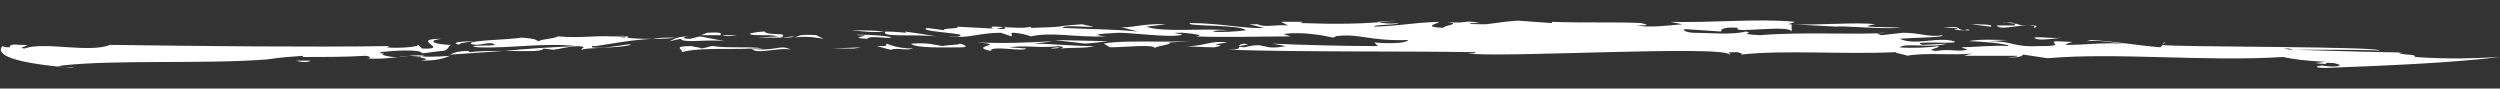 <?xml version="1.0" encoding="utf-8"?>
<!-- Generator: Adobe Illustrator 24.2.1, SVG Export Plug-In . SVG Version: 6.00 Build 0)  -->
<svg version="1.1" id="Layer_1" xmlns="http://www.w3.org/2000/svg" xmlns:xlink="http://www.w3.org/1999/xlink" x="0px" y="0px"
	 viewBox="0 0 206.1 7.3" style="enable-background:new 0 0 206.1 7.3;" xml:space="preserve">
<rect x="0" y="0" width="206.1" height="7.3" fill="#333333" stroke="none"/>
<style type="text/css">
	.st0{fill:#FFFFFF;}
</style>
<g>
	<path class="st0" d="M98.2,3.4l-1.8,0.1c0.3,0.2-1.3,0.3-1.2,0.5c0.1-0.4-2.4-0.1-3.7-0.1L91,3.6C92.2,3.3,95.5,3.5,98.2,3.4z"/>
	<polygon class="st0" points="86.9,3.3 91.4,3.4 89.5,3.6 	"/>
	<path class="st0" d="M87.4,3.9C87.2,4,86.9,4,86.6,4C86.9,3.9,87.2,3.9,87.4,3.9z"/>
	<path class="st0" d="M80.6,3.5c2.4,0.1,4.2,0,6.2-0.1c-0.6,0.1-0.8,0.1-1.6,0.2c1.4,0,3.3,0.2,5,0.2c-0.7,0.2-1.7,0.1-2.8,0.2
		c0.3-0.1,0.4-0.1-0.1-0.2c-1.6,0.2-2.6-0.1-4.1,0.1L84.6,4c-0.2,0.3-3-0.3-2.9,0.2C79.7,3.8,83.2,3.7,80.6,3.5z"/>
	<path class="st0" d="M79.1,3.6c0.1,0.1,0.2,0.1,0.1,0.1C79.1,3.7,79,3.6,79.1,3.6z"/>
	<path class="st0" d="M77.7,3.8c0.4-0.1,1.4-0.1,1.5-0.2c0.2,0.1,0.7,0.2,0.2,0.3c-1.5,0-3.9,0.1-4.3-0.3C76.7,3.5,77,3.7,77.7,3.8z
		"/>
	<path class="st0" d="M73.1,3.6C73.2,3.6,73.8,4,75.3,4c-0.8,0.2-1.1-0.1-1.9,0.1l-1.1-0.3H73L73.1,3.6z"/>
	<path class="st0" d="M77.2,3c-1.7-0.2-4.7,0.1-4.2-0.4c0.8,0,1.5,0.1,1.7,0.1l-0.1-0.1C74.6,2.6,76.1,2.8,77.2,3z"/>
	<path class="st0" d="M73,2.6L73,2.6L73,2.6L73,2.6z"/>
	<path class="st0" d="M70.2,2.5c0.8,0,1.9,0,2.7,0.1C71.9,2.7,71.3,2.6,70.2,2.5z"/>
	<polygon class="st0" points="70.4,4 68.6,4 71,3.9 	"/>
	<path class="st0" d="M70.7,2.9c-0.5-0.1,2.6,0,2.8,0.2c-0.5,0.1-1.8-0.2-2,0.1C69.5,3.1,72.5,2.9,70.7,2.9z"/>
	<path class="st0" d="M65.2,4.1c-0.7-0.2-2,0.2-2.9,0.1L61.9,4C63.9,4.3,64.3,3.6,65.2,4.1z"/>
	<path class="st0" d="M57,3.8c0.3,0.1,0.8,0.1,0.8,0.2c0.7-0.1,0.6-0.2,1-0.2C60,4,61.9,3.8,62.9,4C62.4,4,62.3,4,62,4
		c-1.9,0.1-4.4-0.1-5.8,0.3C56.4,4.1,55.3,3.8,57,3.8z"/>
	<path class="st0" d="M63,2.6L63,2.6C63.1,2.5,63.1,2.6,63,2.6z"/>
	<path class="st0" d="M62.4,3.1L64.1,3c-0.5-0.2-2,0-2.3-0.2c0.1-0.1,0.9-0.2,1.2-0.2c0.4,0.4,2.1,0,1.4,0.5
		C63.8,3.1,63.2,3.1,62.4,3.1z"/>
	<path class="st0" d="M65.5,3.1c0.4-0.1,0.2-0.3,1.8-0.2l0.6,0.3C66.8,3,66.1,3,65.5,3.1z"/>
	<path class="st0" d="M64.3,3.1C64.3,3.1,64.3,3.1,64.3,3.1c0.4,0,0.8-0.1,1.2-0.1C65.3,3.1,65,3.1,64.3,3.1z"/>
	<path class="st0" d="M56.9,3.2L57.7,3l2.1,0.4c-1.6-0.2-3.4,0.2-3.7-0.2l-0.9,0.2l0.4-0.2C56.1,3,56.5,3,56.9,3
		C56.3,3,56.1,3.2,56.9,3.2z"/>
	<path class="st0" d="M51.6,3h-1C50,3,51.6,2.9,51.6,3z"/>
	<path class="st0" d="M55.7,3.1L55.7,3.1c-0.6,0.1-1.3,0.1-1.9,0.1C54.3,3.1,55,3.1,55.7,3.1z"/>
	<path class="st0" d="M58.3,2.7c1.8-0.1,0.8,0.2,1.2,0.2h-1.7L58.3,2.7z"/>
	<path class="st0" d="M59.6,2.9h1.2C60.1,3,59.7,3,59.6,2.9z"/>
	<path class="st0" d="M37.9,3.7c-0.9-0.2,0.2-0.3,1.2-0.3C38.2,3.5,37.7,3.6,37.9,3.7z"/>
	<path class="st0" d="M24.4,5C24.6,5,25,5,25.6,5C25.5,5.1,25.1,5.2,24.4,5z"/>
	<path class="st0" d="M34.4,4.8L34.4,4.8l0.2-0.1C34.5,4.8,34.4,4.8,34.4,4.8z"/>
	<path class="st0" d="M100.1,4c0.3,0,0.6,0,1,0C100.8,4,100.5,4,100.1,4L100.1,4z"/>
	<path class="st0" d="M101.2,3.5c-2.3,0.3,0.5,0.1-1.1,0.4c-1,0-2-0.1-2.9-0.1C99.4,3.9,99.6,3.3,101.2,3.5z"/>
	<path class="st0" d="M78.1,3.1L78.1,3.1C78,3.1,77.9,3.1,78.1,3.1z"/>
	<path class="st0" d="M167.7,3.1c0.5-0.1,1.4,0.1,2.3,0C169.2,3.2,167.9,3.4,167.7,3.1z"/>
	<path class="st0" d="M167.7,2.1L167.7,2.1c-0.1,0.1-0.2,0-0.4,0C167.5,2.1,167.6,2.1,167.7,2.1z"/>
	<path class="st0" d="M167.7,2.3V2.1C167.9,2.1,168,2.2,167.7,2.3z"/>
	<path class="st0" d="M164.6,2.1h1.5c0-0.2,0-0.3-1-0.2c0.2-0.1,1.1,0.1,1.6,0.1h-0.4c0.2,0.1,0.6,0.1,0.9,0.1
		C166,2.1,164.9,2.5,164.6,2.1z"/>
	<path class="st0" d="M162.5,2c0.6,0,2,0,1.6,0.2L162.5,2z"/>
	<path class="st0" d="M160.2,2.3c1.8-0.2,0.8,0.1,1.8,0.2c-0.3,0-0.6,0-0.9-0.1C162.1,2.3,160.5,2.3,160.2,2.3z"/>
	<path class="st0" d="M162.4,2.5c-0.2,0-0.3,0-0.4,0C162.1,2.4,162.3,2.4,162.4,2.5z"/>
	<path class="st0" d="M178.5,3.5l-0.1,0.1C178.3,3.6,178.3,3.5,178.5,3.5z"/>
	<path class="st0" d="M157,2.5h-0.1c-0.2,0-0.3,0-0.5,0H157z"/>
	<path class="st0" d="M206.1,4.7c-2.1,0.1-4,0.2-7,0c0.1-0.3-1.2-0.1-1.4-0.4c2.4,0.1-5.7-0.1-8.5-0.2L189,4.1c3.5,0,7.4,0,7.1,0.1
		c1.1-0.4-17.3-0.3-17.8-0.5l-0.2,0.2c-2.3-0.2-3.8-0.5-5.7-0.6L172,3.4c1.4-0.1,1.8,0.1,3.2,0.2c-2.5-0.1-2.9,0.1-4.9,0.1
		c0.1-0.3,1.6-0.2-0.8-0.3c-0.7,0.1,0.9,0.4-1.2,0.4c-2.6,0.1-2.1-0.4-4.3-0.4l1.5-0.1c-0.8,0-2.4-0.1-3.2,0.1
		c0.9,0,3.3,0.2,3.3,0.4c-1-0.1-3.1,0.1-3.9,0.1l0.5,0.2c-0.9,0.2-1.4-0.1-2.6,0.1c-1.1-0.1,0.7-0.3,0.1-0.4
		c-0.2,0.1-2.3,0.2-3.1,0.1c0.5-0.4,2.5,0.1,3.9-0.3l-2,0.1c-1.3-0.4,3.2,0,2.6-0.3c-1.5-0.4-3.1,0.4-4.5-0.2
		c0.9-0.1,3.9-0.1,3.5-0.3c-1,0.2-1.8-0.2-3.2-0.2l-1.8,0.2c-0.7-0.2-0.1-0.2,0.4-0.2c-2.5,0.2-6.8-0.1-10.4,0.2
		c-2.1-0.1-0.3-0.2-1.2-0.3c-1.1,0.3-3.1,0.1-4.3,0.1c-0.4,0-1-0.2-0.7-0.3l3,0.2c-0.1-0.2,0.3-0.4,1.4-0.3
		c-0.7,0.5,4.2-0.3,4.4,0.3V2l3.8,0.2h-0.1c0.4-0.1,3.3,0.2,5.3,0.1c-0.6-0.1-4.1,0-2.1-0.3c-1.6-0.2-4.4,0.1-7.2,0l0.6-0.2
		c-3-0.3-7,0.1-10.3,0l1,0.2c-1.2,0.1-2.7,0.3-3.8,0.1c1.4,0,0.7-0.1,0.4-0.2c-1.9-0.1-4.7,0-7.4-0.1c0,0,0.1,0.1,0,0.1l-2.8-0.2
		c-1.3,0.1-1.7,0.2-2.6,0.3C122,2,120.8,2,121.3,1.9c0.3,0,0.5,0,0.7,0c-1.4-0.3-1,0.1-2.7-0.1c1.3,0.2-0.4,0.3-0.3,0.5
		c-2-0.1-0.2-0.4-0.4-0.5c-2.5,0.1-2.8,0.3-5.3,0.4c-0.1-0.2,1.8-0.1,2-0.3c-0.7,0.1-1.5,0-1.7-0.1l1.5-0.1C112.5,2,110,2,107.2,1.9
		l0.2-0.1h-1.8l0.6,0.3c-1-0.1-2,0.2-2.5-0.1h0.4L103,2l1.2,0.3c-1.5,0.1-3.6-0.4-6.1-0.4c-0.5,0.3,4.3,0.1,4.6,0.6
		c-0.8,0.1-2.2,0.2-2.7,0.1c0.1-0.1,0.7-0.1,1.3-0.1c-2.2-0.2-5.4,0.2-6.8-0.3L96.1,2c-1.9-0.1-3.1,0.4-3.8,0.2l1.5,0.4
		c-1.9-0.2-4.4-0.2-6.2-0.3c0-0.3,2.6,0,2.5-0.1L89.2,2c-2.8,0.2-0.8,0.2-4.2,0.3V2.2c-1.1,0.3-4.2-0.3-3,0.2l0.9-0.2l-0.1,0.2
		l-3.9-0.2c0.4,0.2-1.5,0.1-1,0.3l-1.5-0.2c-0.7,0.3,2.7,0.4,2.8,0.6c-0.1,0.2-0.7,0.1-1.1,0.1c1.8,0.2,2.6-0.3,4.4-0.3L83.4,3V2.7
		C84.1,2.7,84.7,2.9,85,3c1.7-0.4,3.6,0.1,6.2,0c-2.2-0.2,1.4-0.3,1-0.3c1.2,0,4.1,0.4,5.1,0.2c0.7-0.1-1.5-0.2,0.2-0.2
		c1.1,0.1,1.8,0.2,1.1,0.3c2.4,0.1,5.2,0,7.8,0l-0.6-0.2c1.6-0.2,3.2,0.1,4.1,0.3c0.2-0.1,0.4,0,0.1-0.1c2.1-0.3,2.7,0.4,6.1,0.3
		c-0.2,0.3-1.7,0.3-2.8,0.2l0.3,0.3c-3,0-6.3-0.1-8.7-0.2l1.1,0.2c-2.1,0.4-1.5-0.4-3.4,0.1c-1.4-0.1,1-0.2,0-0.3
		c-1,0.1,0.3,0.5-1.4,0.5c6.4,0.2,13.7,0.1,20.4,0.2c0.1,0.1-0.2,0.1-0.6,0.1c2.3,0.4,21-0.7,21.6,0.1c0.3-0.1-0.8-0.2,0.7-0.2
		c0.1,0.1,0.5,0.1,0.2,0.2c3.6-0.4,8.4,0,12.8-0.2c-0.1,0.1,0.9,0.2,0.9,0.3c1.5-0.3,4,0,5.4-0.2l-0.7,0.2h4.4
		c0.1,0.1-0.5,0.1-0.8,0.1c1,0.1,1.2-0.1,1.3-0.2l2,0.3c5.7-0.5,12.9,0.3,19.4-0.1c1,0.2,1.8,0.3,3.5,0.4l-0.8,0.1
		c1.7,0.2,0.1-0.1,1.5,0c1,0.2,0.3,0.4-1,0.2c-0.8,0.1-0.3,0.2,0.3,0.2C196.9,5.4,201.9,5.2,206.1,4.7z M185,4c-0.2,0-0.4,0-0.6,0
		c-0.1,0-0.1,0-0.2,0C184.4,4,184.6,4,185,4z M189.1,4.1c-0.5,0-0.8-0.1-0.8-0.1c0.1,0,0.3,0,0.4,0L189.1,4.1z"/>
	<path class="st0" d="M35,4.6c-1.2-0.2-2.8,0.4-5,0.2c0.8,0.1,0.5-0.2,0.1-0.2c-1.4,0.1-3.7,0.1-5.2,0.1C25,4.7,25,4.6,25,4.6
		c-1.3,0.1-1.6,0.1-3,0.3c-5.2,0.4-12.4,0-16.9,0.5C3.7,5.6,6.5,5.5,6,5.6C1,5.2-0.4,4.5,0.2,3.8c0.2,0.1,0.4,0.1,0.6,0.1
		c0-0.1,0-0.3,0.8-0.2C3.2,3.7,1.2,3.9,2,4c1.7-0.6,5.3,0.4,7.1-0.3c7.4,0.1,16.3,0.2,23,0.1l-0.2,0.1c0.7,0.1,2.5,0,2.6-0.2L34.8,4
		c2.5,0.1-1.2-0.8,1.6-0.8c-1.5,0.2-0.2,0.5,0.8,0.5c-0.3,0.1-0.2,0.5-0.8,0.5l-1.6,0.2c-0.1-0.4-2.6-0.2-3.5-0.1c0,0,0.1,0,0.1,0.1
		c0.3,0,0.3,0,0.1,0.1c0.5,0.2,1.3,0.3,2.2,0.1c1.1,0.1,2.3,0.1,3.4,0c-0.5,0.2-1,0.4-2.4,0.4C36,4.8,33.9,4.8,35,4.6z"/>
	<path class="st0" d="M49.1,3.8L49.1,3.8c-0.1,0-0.2,0-0.3,0c0,0.1,0,0.1,0,0.1C49.9,4.1,52,3.5,52,3.7c-1.1,0.3-3.7,0.2-4,0.4
		c-0.3-0.1,0.6-0.2-0.3-0.3c-1.4,0.1-1.2,0.2-2.1,0.3L44.8,4c-0.1,0.3-1.6,0.2-3.2,0.2c1.9-0.2,3.8-0.3,5.9-0.4
		c-2.7-0.3-5.3,0.2-8.1,0.1c-1.4-0.2,1.3-0.1,1.4-0.2c-0.4-0.4-1.3,0.2-2-0.1c-0.1-0.3,3-0.3,4.2-0.5c1.1,0.1,1,0.1,1.4,0.3
		C44.7,3.2,45.7,3.2,46,3c2.2,0.2,3.4-0.2,5.5,0.1C51.6,3,51.6,3,51.6,3h0.2l-0.1,0.1c0.6,0.1,1.3,0.1,2.1,0.1
		C51.9,3.3,50.5,3.6,49.1,3.8L49.1,3.8z"/>
	<path class="st0" d="M38.6,4.2c0.1,0.1,0.1,0.1,0.1,0.1c0.8-0.1,1.8-0.1,2.8-0.1c-1.5,0.1-2.9,0.2-4.4,0.3
		C37.5,4.3,37.9,4.2,38.6,4.2z"/>
</g>
</svg>

